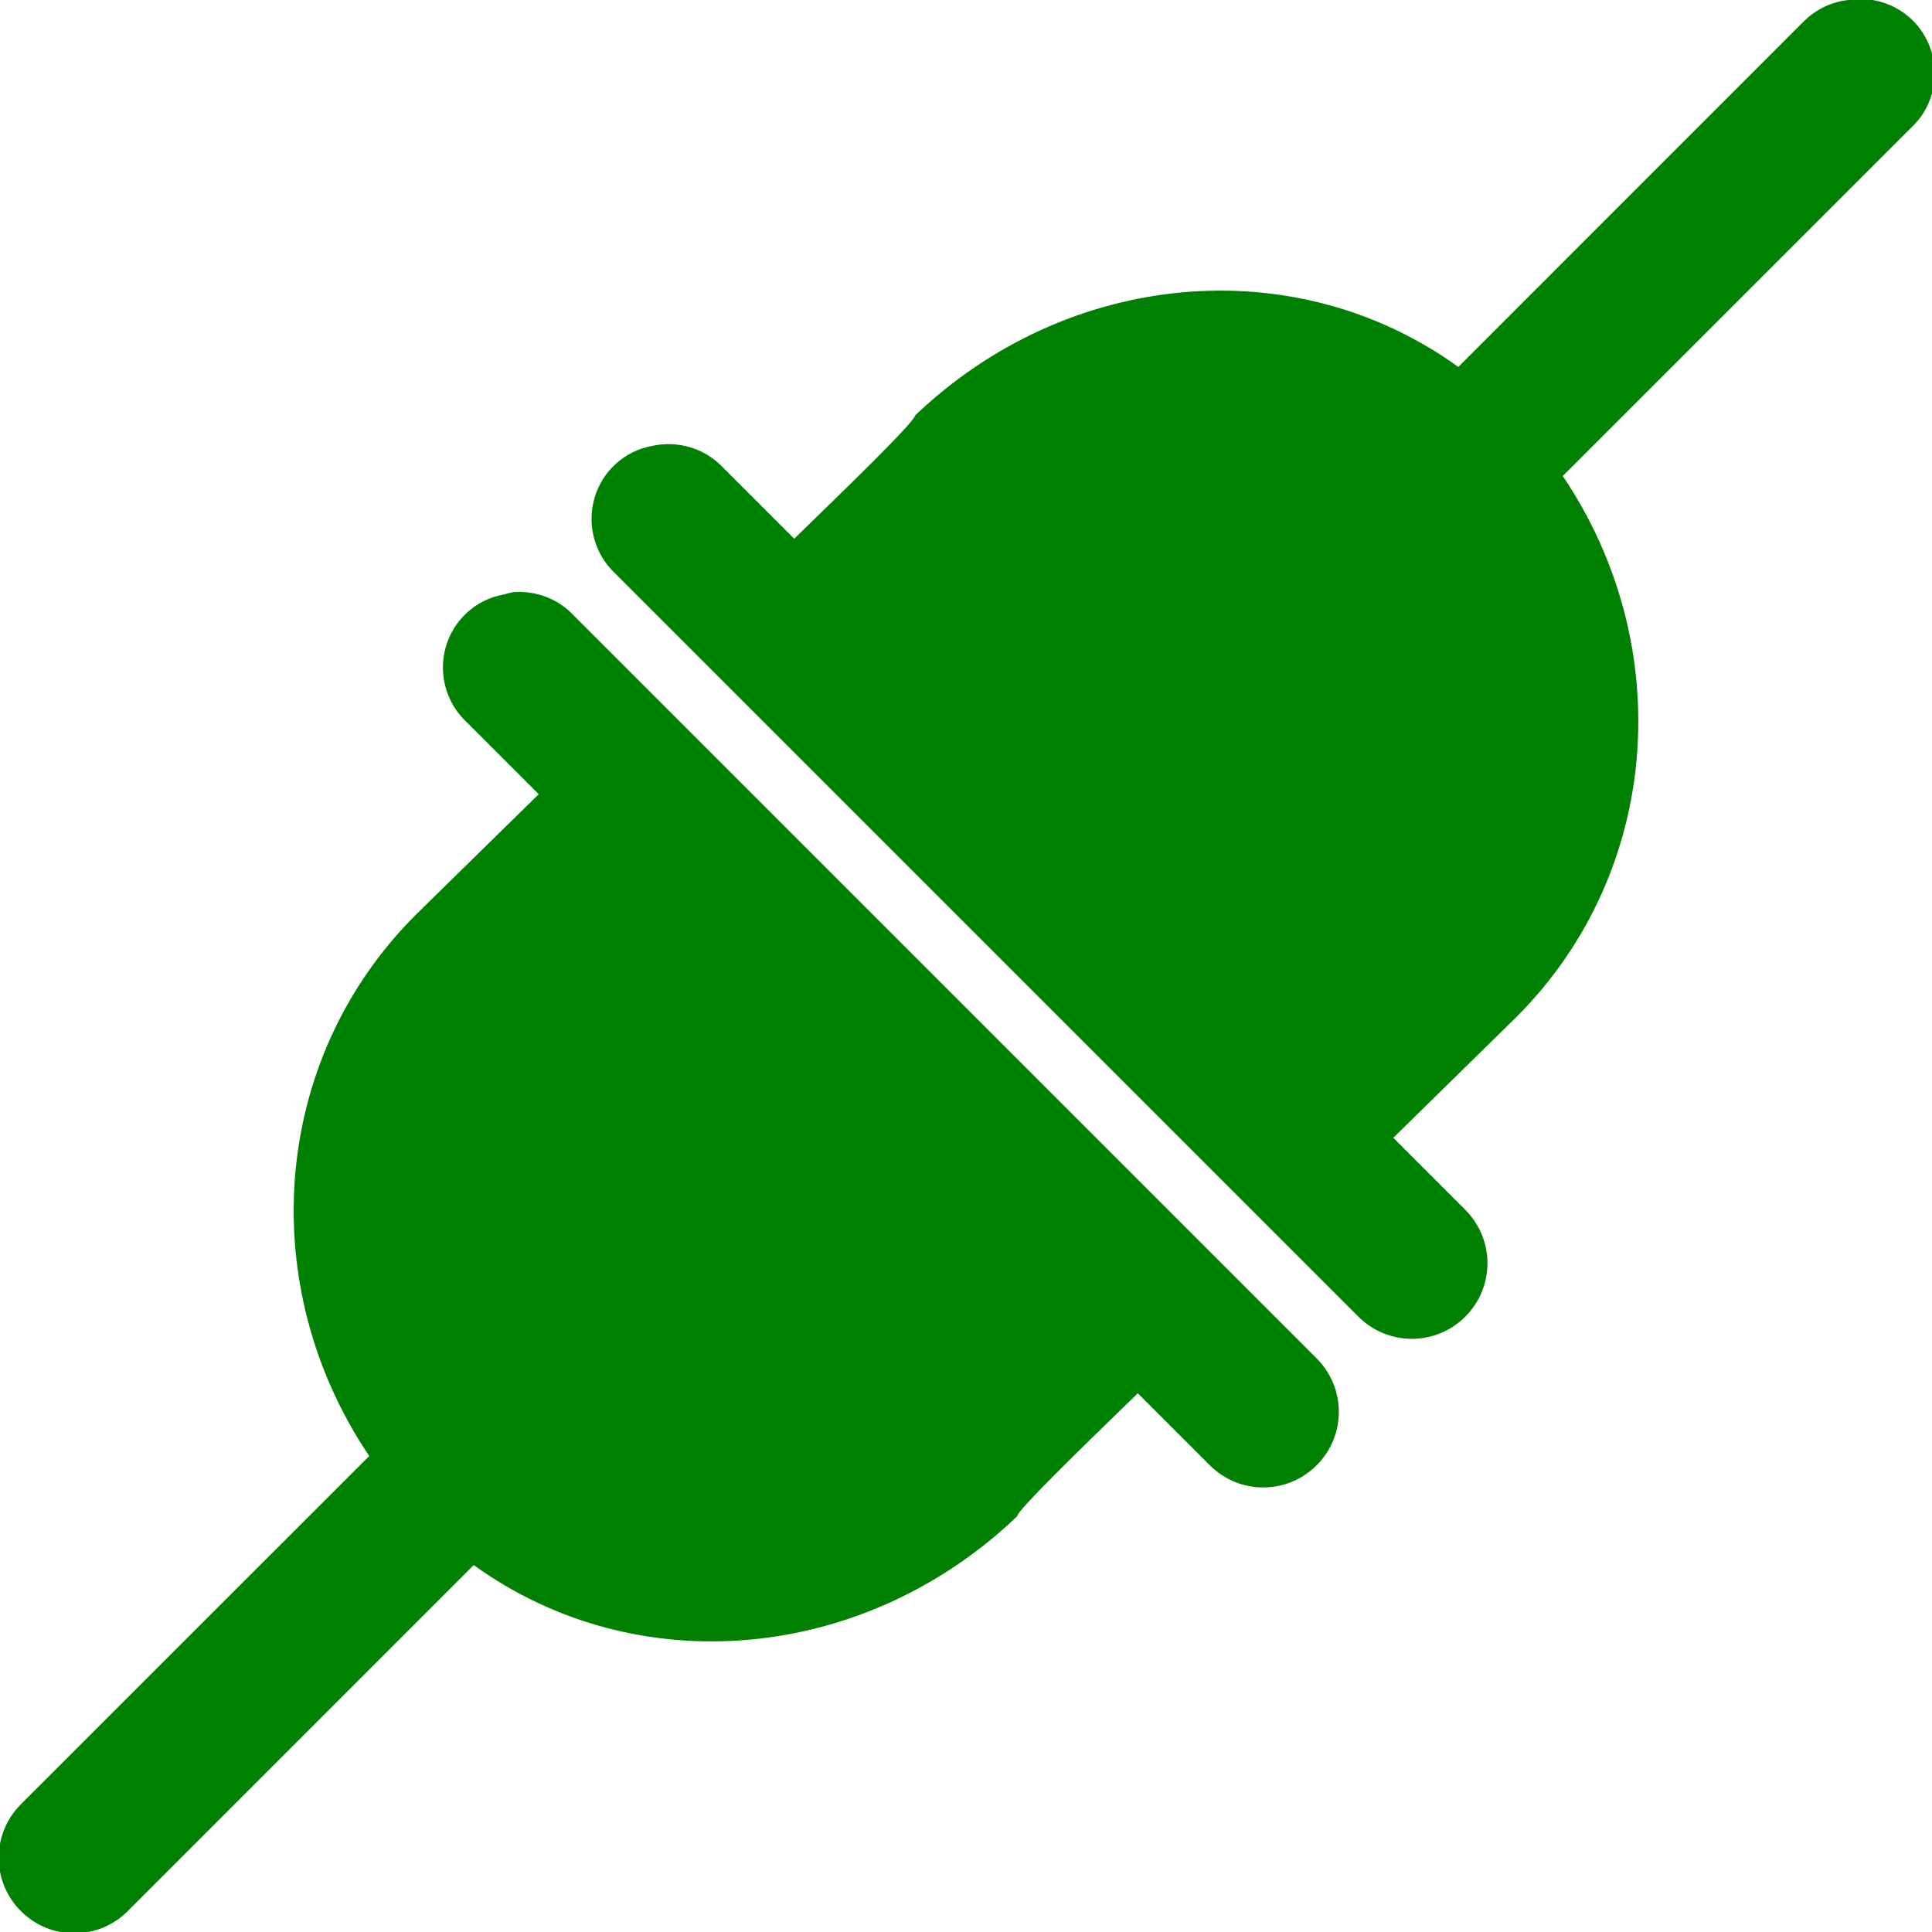 <?xml version="1.0" encoding="UTF-8"?>
<svg xmlns="http://www.w3.org/2000/svg" xmlns:xlink="http://www.w3.org/1999/xlink" viewBox="0 0 26 26" version="1.1" fill="#008000"><g id="surface1" fill="#008000"><path style=" " d="M 24.875 0 C 24.652 0.023 24.441 0.125 24.281 0.281 L 19.625 4.938 C 17.422 3.348 14.363 3.633 12.312 5.594 C 12.312 5.672 11.457 6.504 10.688 7.25 L 9.719 6.281 C 9.477 6.031 9.121 5.926 8.781 6 C 8.406 6.066 8.105 6.34 8 6.703 C 7.895 7.07 8.004 7.461 8.281 7.719 L 18.281 17.719 C 18.68 18.117 19.32 18.117 19.719 17.719 C 20.117 17.32 20.117 16.68 19.719 16.281 L 18.75 15.312 L 20.406 13.688 C 22.367 11.727 22.566 8.68 21.031 6.406 L 25.719 1.719 C 26.043 1.418 26.129 0.941 25.934 0.547 C 25.742 0.148 25.309 -0.07 24.875 0 Z M 6.906 7.969 C 6.863 7.977 6.82 7.988 6.781 8 C 6.406 8.066 6.105 8.34 6 8.703 C 5.895 9.07 6.004 9.461 6.281 9.719 L 7.25 10.688 L 5.594 12.312 C 3.633 14.273 3.434 17.32 4.969 19.594 L 0.281 24.281 C -0.117 24.68 -0.117 25.32 0.281 25.719 C 0.68 26.117 1.32 26.117 1.719 25.719 L 6.375 21.062 C 8.578 22.652 11.637 22.367 13.688 20.406 C 13.688 20.328 14.543 19.496 15.312 18.75 L 16.281 19.719 C 16.68 20.117 17.32 20.117 17.719 19.719 C 18.117 19.32 18.117 18.68 17.719 18.281 L 7.719 8.281 C 7.512 8.059 7.211 7.945 6.906 7.969 Z " fill="#008000"/></g></svg>
